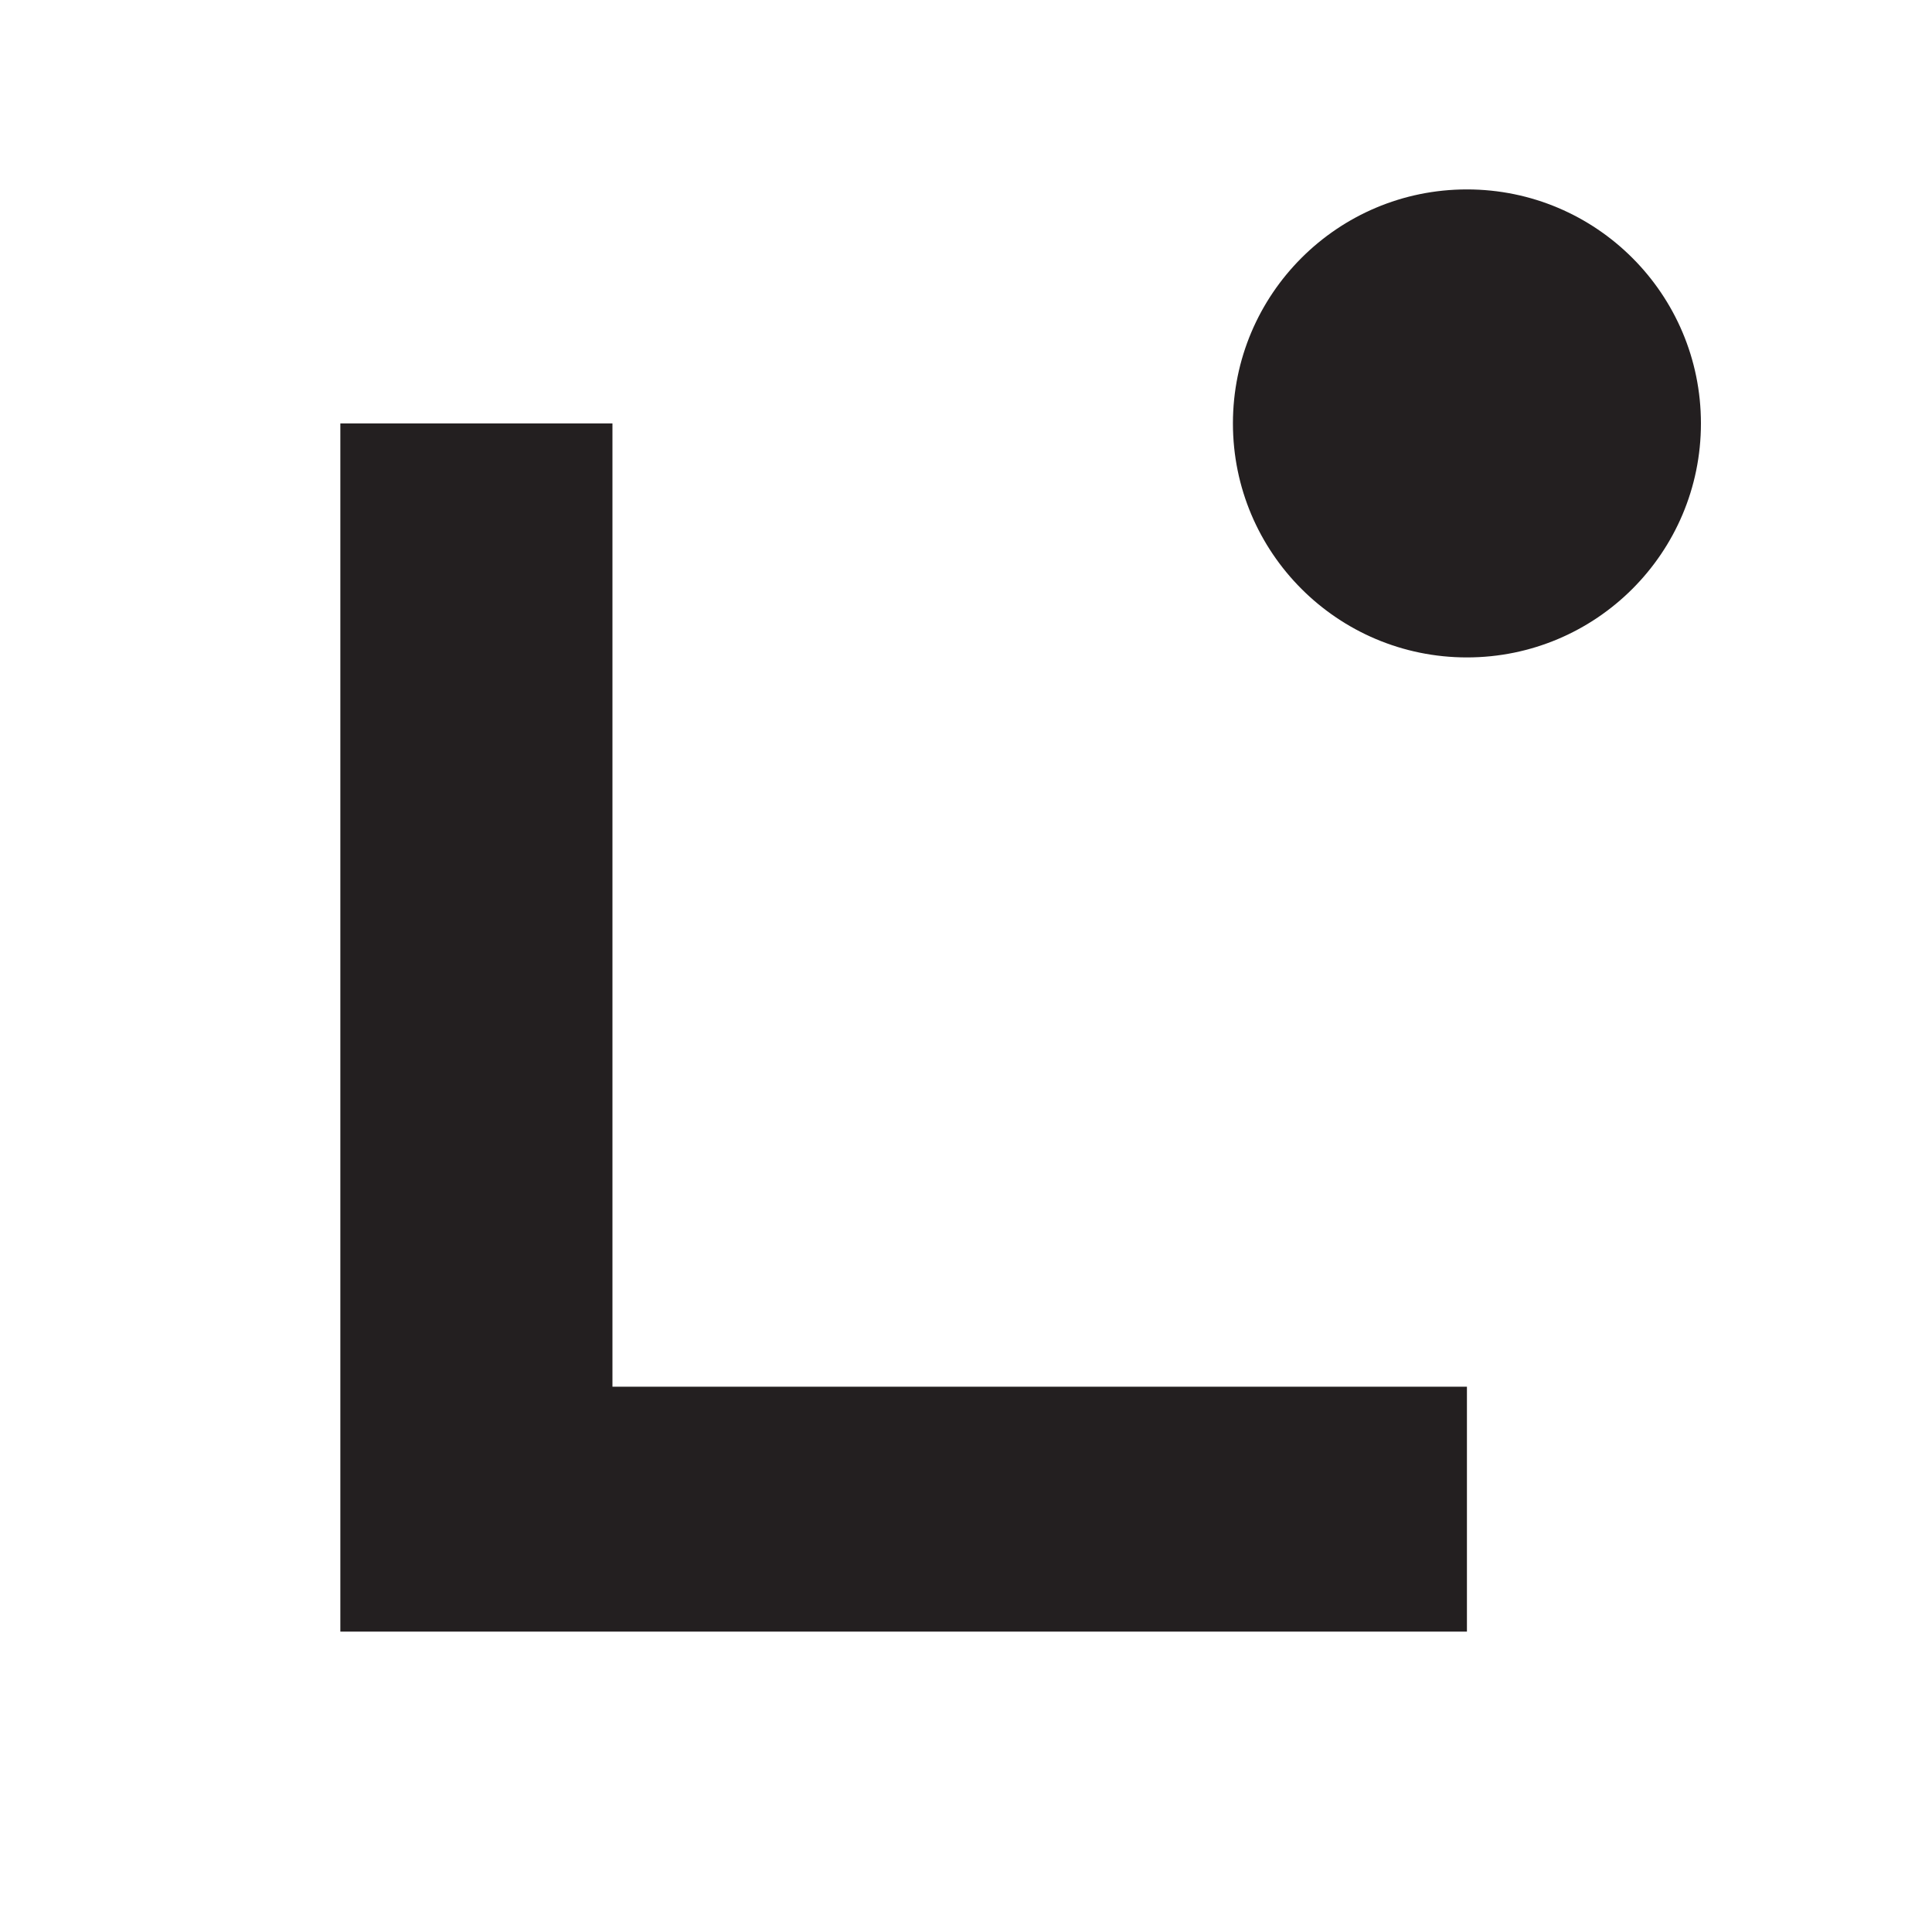 <svg id="Layer_1" data-name="Layer 1" xmlns="http://www.w3.org/2000/svg" viewBox="0 0 250 250">
	<defs>
		<style>
			.cls-1 {
			fill: #231f20;
			}
		</style>
	</defs>
	<polygon class="cls-1" points="79.25 179.44 79.25 54.79 44.04 54.79 44.04 179.44 44.04 211.13 79.25 211.13 189.82 211.13 189.82 179.44 79.25 179.44"/>
	<circle class="cls-1" cx="189.82" cy="54.79" r="30.28"/>
</svg>
